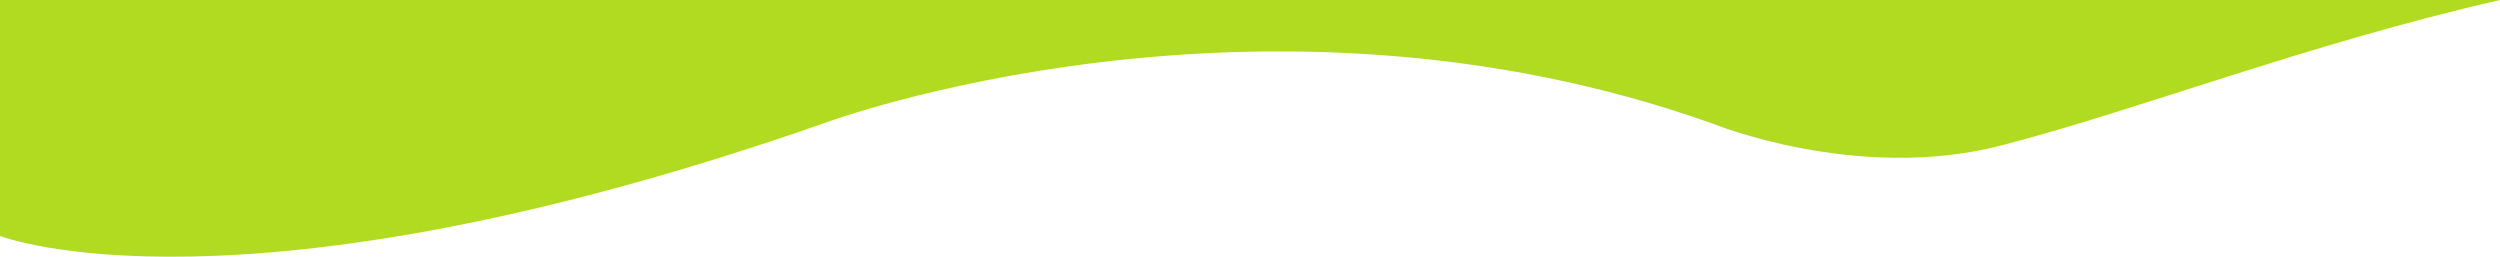 <svg xmlns="http://www.w3.org/2000/svg" width="1920" height="197.156" viewBox="0 0 1920 197.156"><path d="M122.642,1351.786s181.77,71.01,633.421-86.827c0,0,332.372-123.873,681.773.5,0,0,110.9,45.335,221.2,16.938,104.487-26.893,234.271-77.709,383.61-111.834h-1920Z" transform="translate(-122.642 -1170.559)" fill="#b0db20"/></svg>